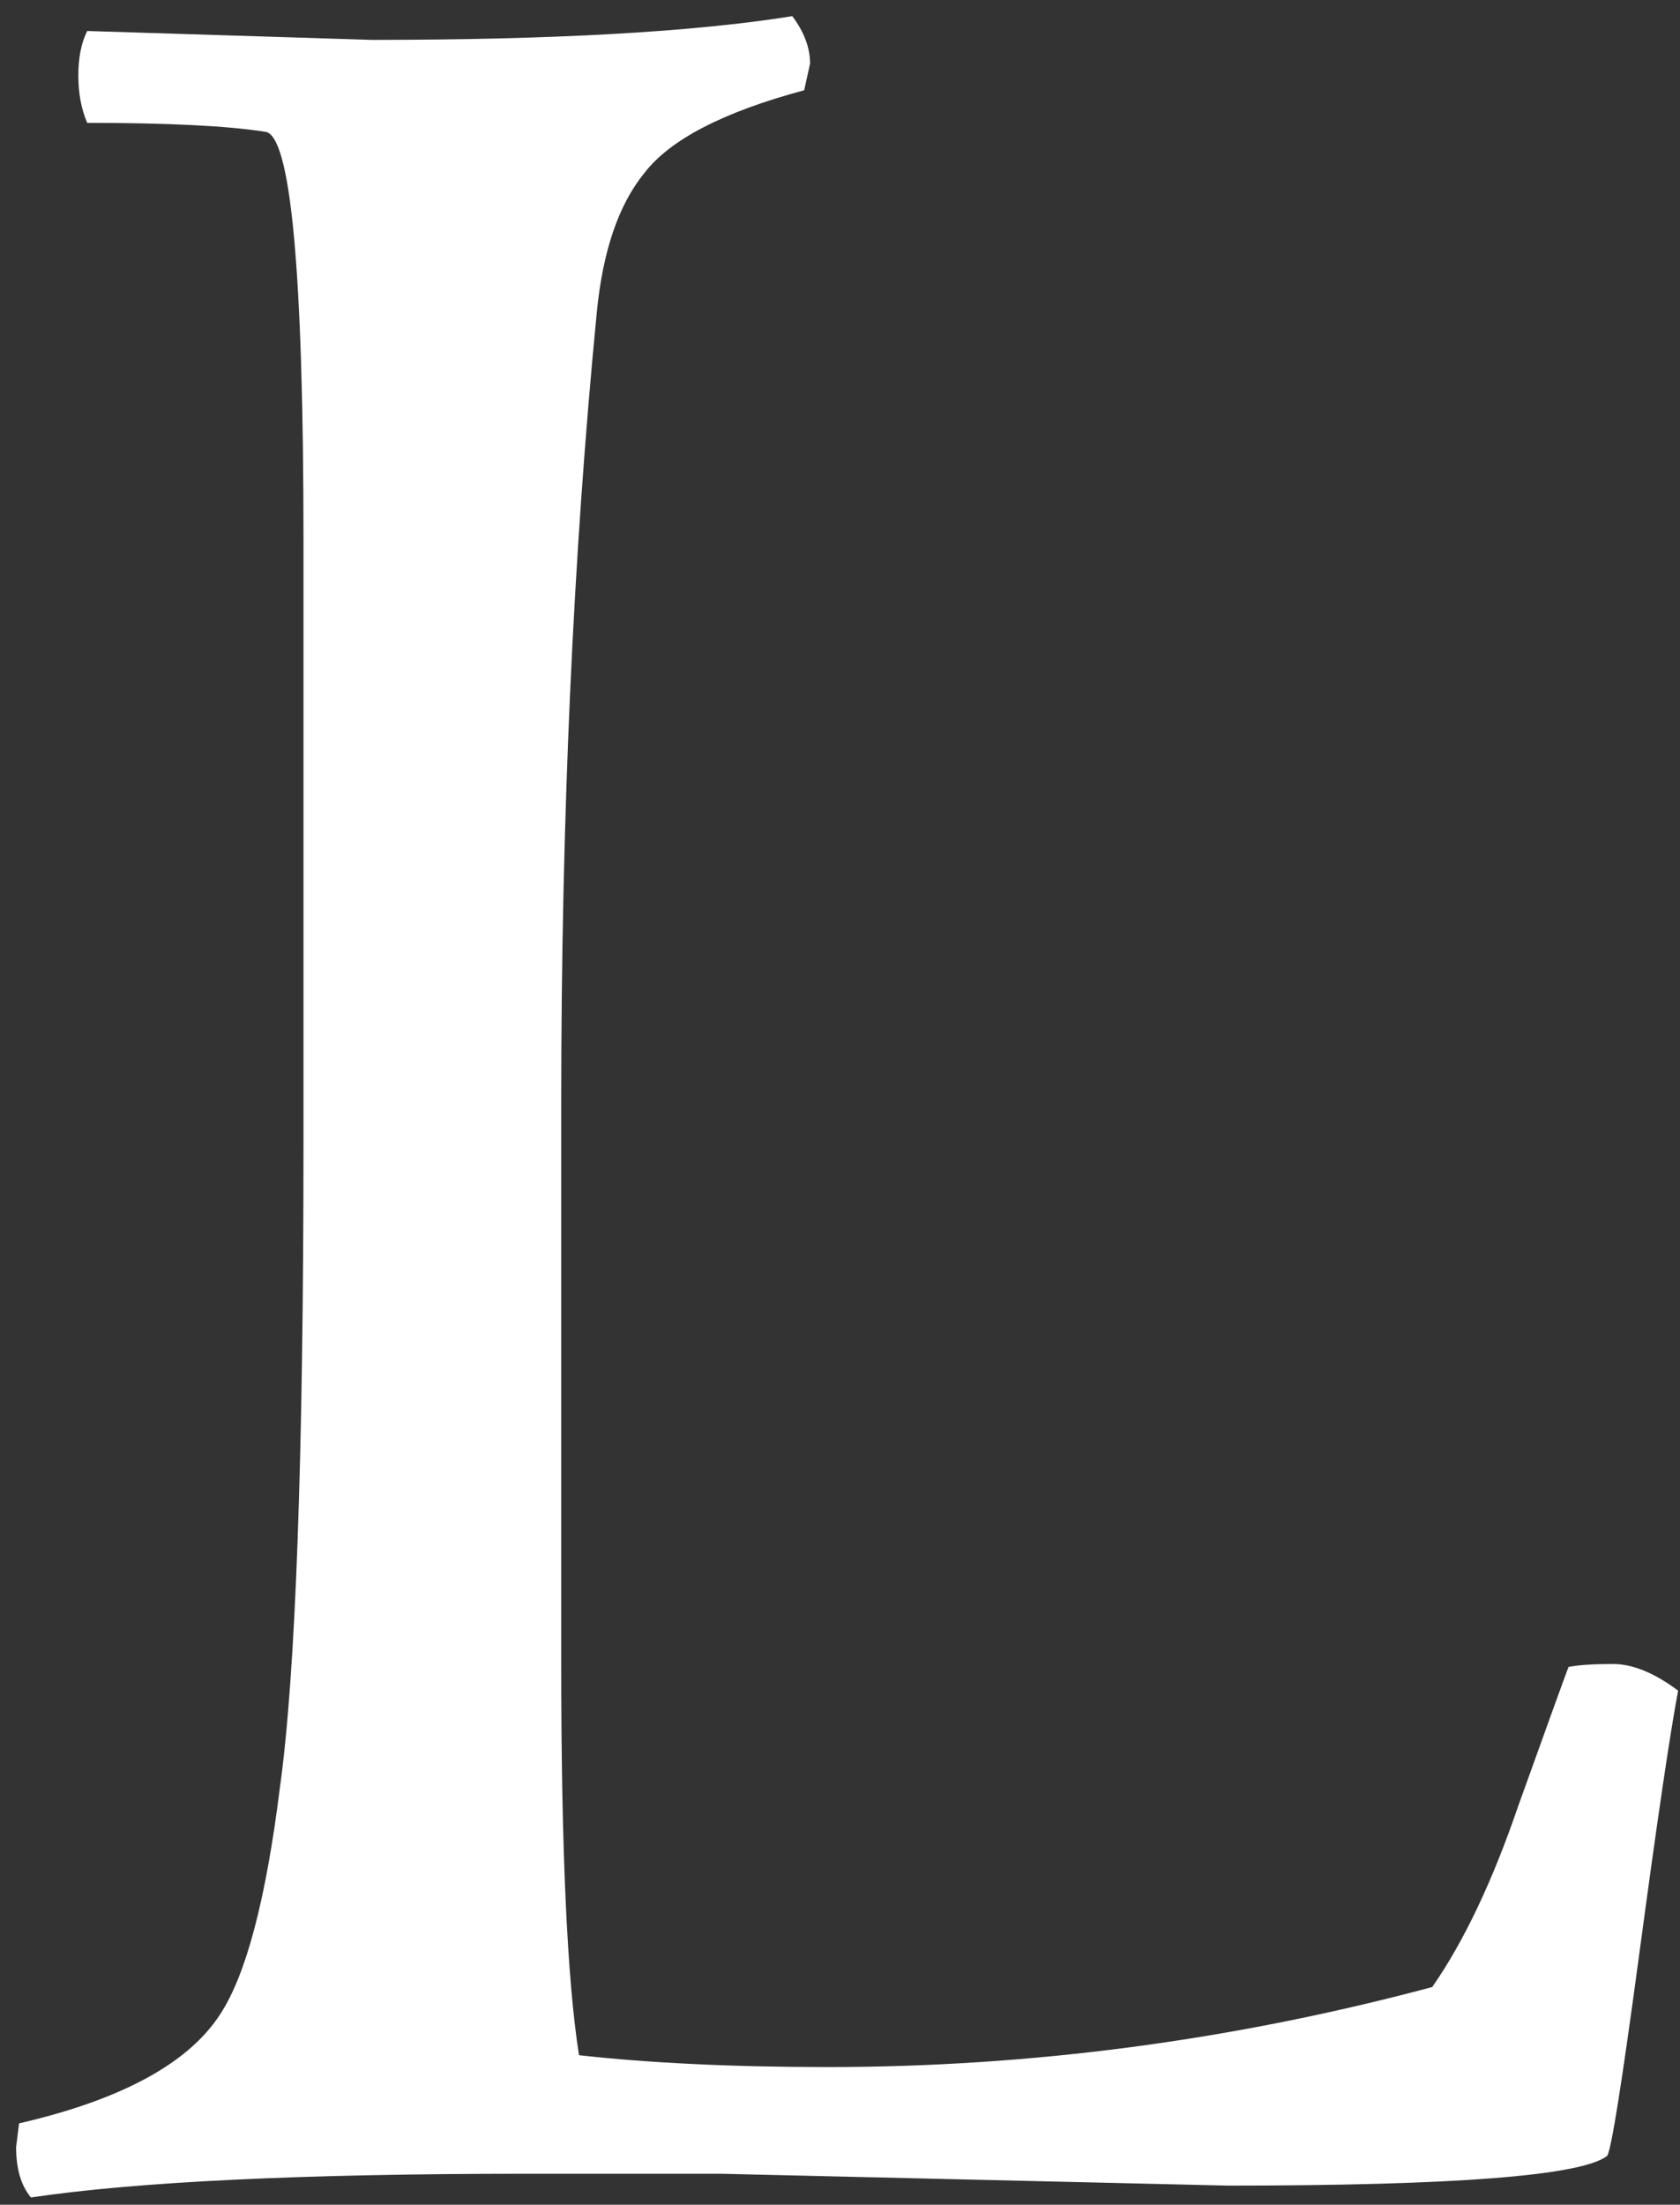 <svg width="93" height="122" viewBox="0 0 93 122" fill="none" xmlns="http://www.w3.org/2000/svg">
<rect x="0" y="0" width="93" height="122" fill="#333333" stroke="none"/>
<path d="M67.968 120.943L39.924 120.287H29.1C16.746 120.287 7.616 120.724 1.712 121.599C1.166 120.943 0.892 120.014 0.892 118.811L1.056 117.499C6.742 116.187 10.459 114.164 12.208 111.431C13.63 109.244 14.723 105.09 15.488 98.967C16.363 92.735 16.8 80.763 16.8 63.051V29.923C16.8 14.944 16.09 7.4 14.668 7.291C12.591 6.963 9.311 6.799 4.828 6.799C4.5 6.034 4.336 5.159 4.336 4.175C4.336 3.191 4.5 2.371 4.828 1.715L20.572 2.207C30.631 2.207 38.394 1.77 43.86 0.895C44.516 1.77 44.844 2.644 44.844 3.519L44.516 4.995C40.034 6.198 37.082 7.728 35.66 9.587C34.239 11.336 33.364 13.906 33.036 17.295C31.724 30.743 31.068 45.339 31.068 61.083V92.079C31.068 102.356 31.396 109.572 32.052 113.727C35.988 114.164 40.58 114.383 45.828 114.383C57.09 114.383 68.242 112.907 79.284 109.955C81.034 107.44 82.619 104.106 84.04 99.951C85.571 95.687 86.5 93.118 86.828 92.243C87.375 92.134 88.195 92.079 89.288 92.079C90.382 92.079 91.584 92.571 92.896 93.555C92.459 95.851 91.748 100.662 90.764 107.987C89.78 115.312 89.179 119.084 88.96 119.303C87.539 120.396 80.542 120.943 67.968 120.943Z" fill="white"/>
</svg>
